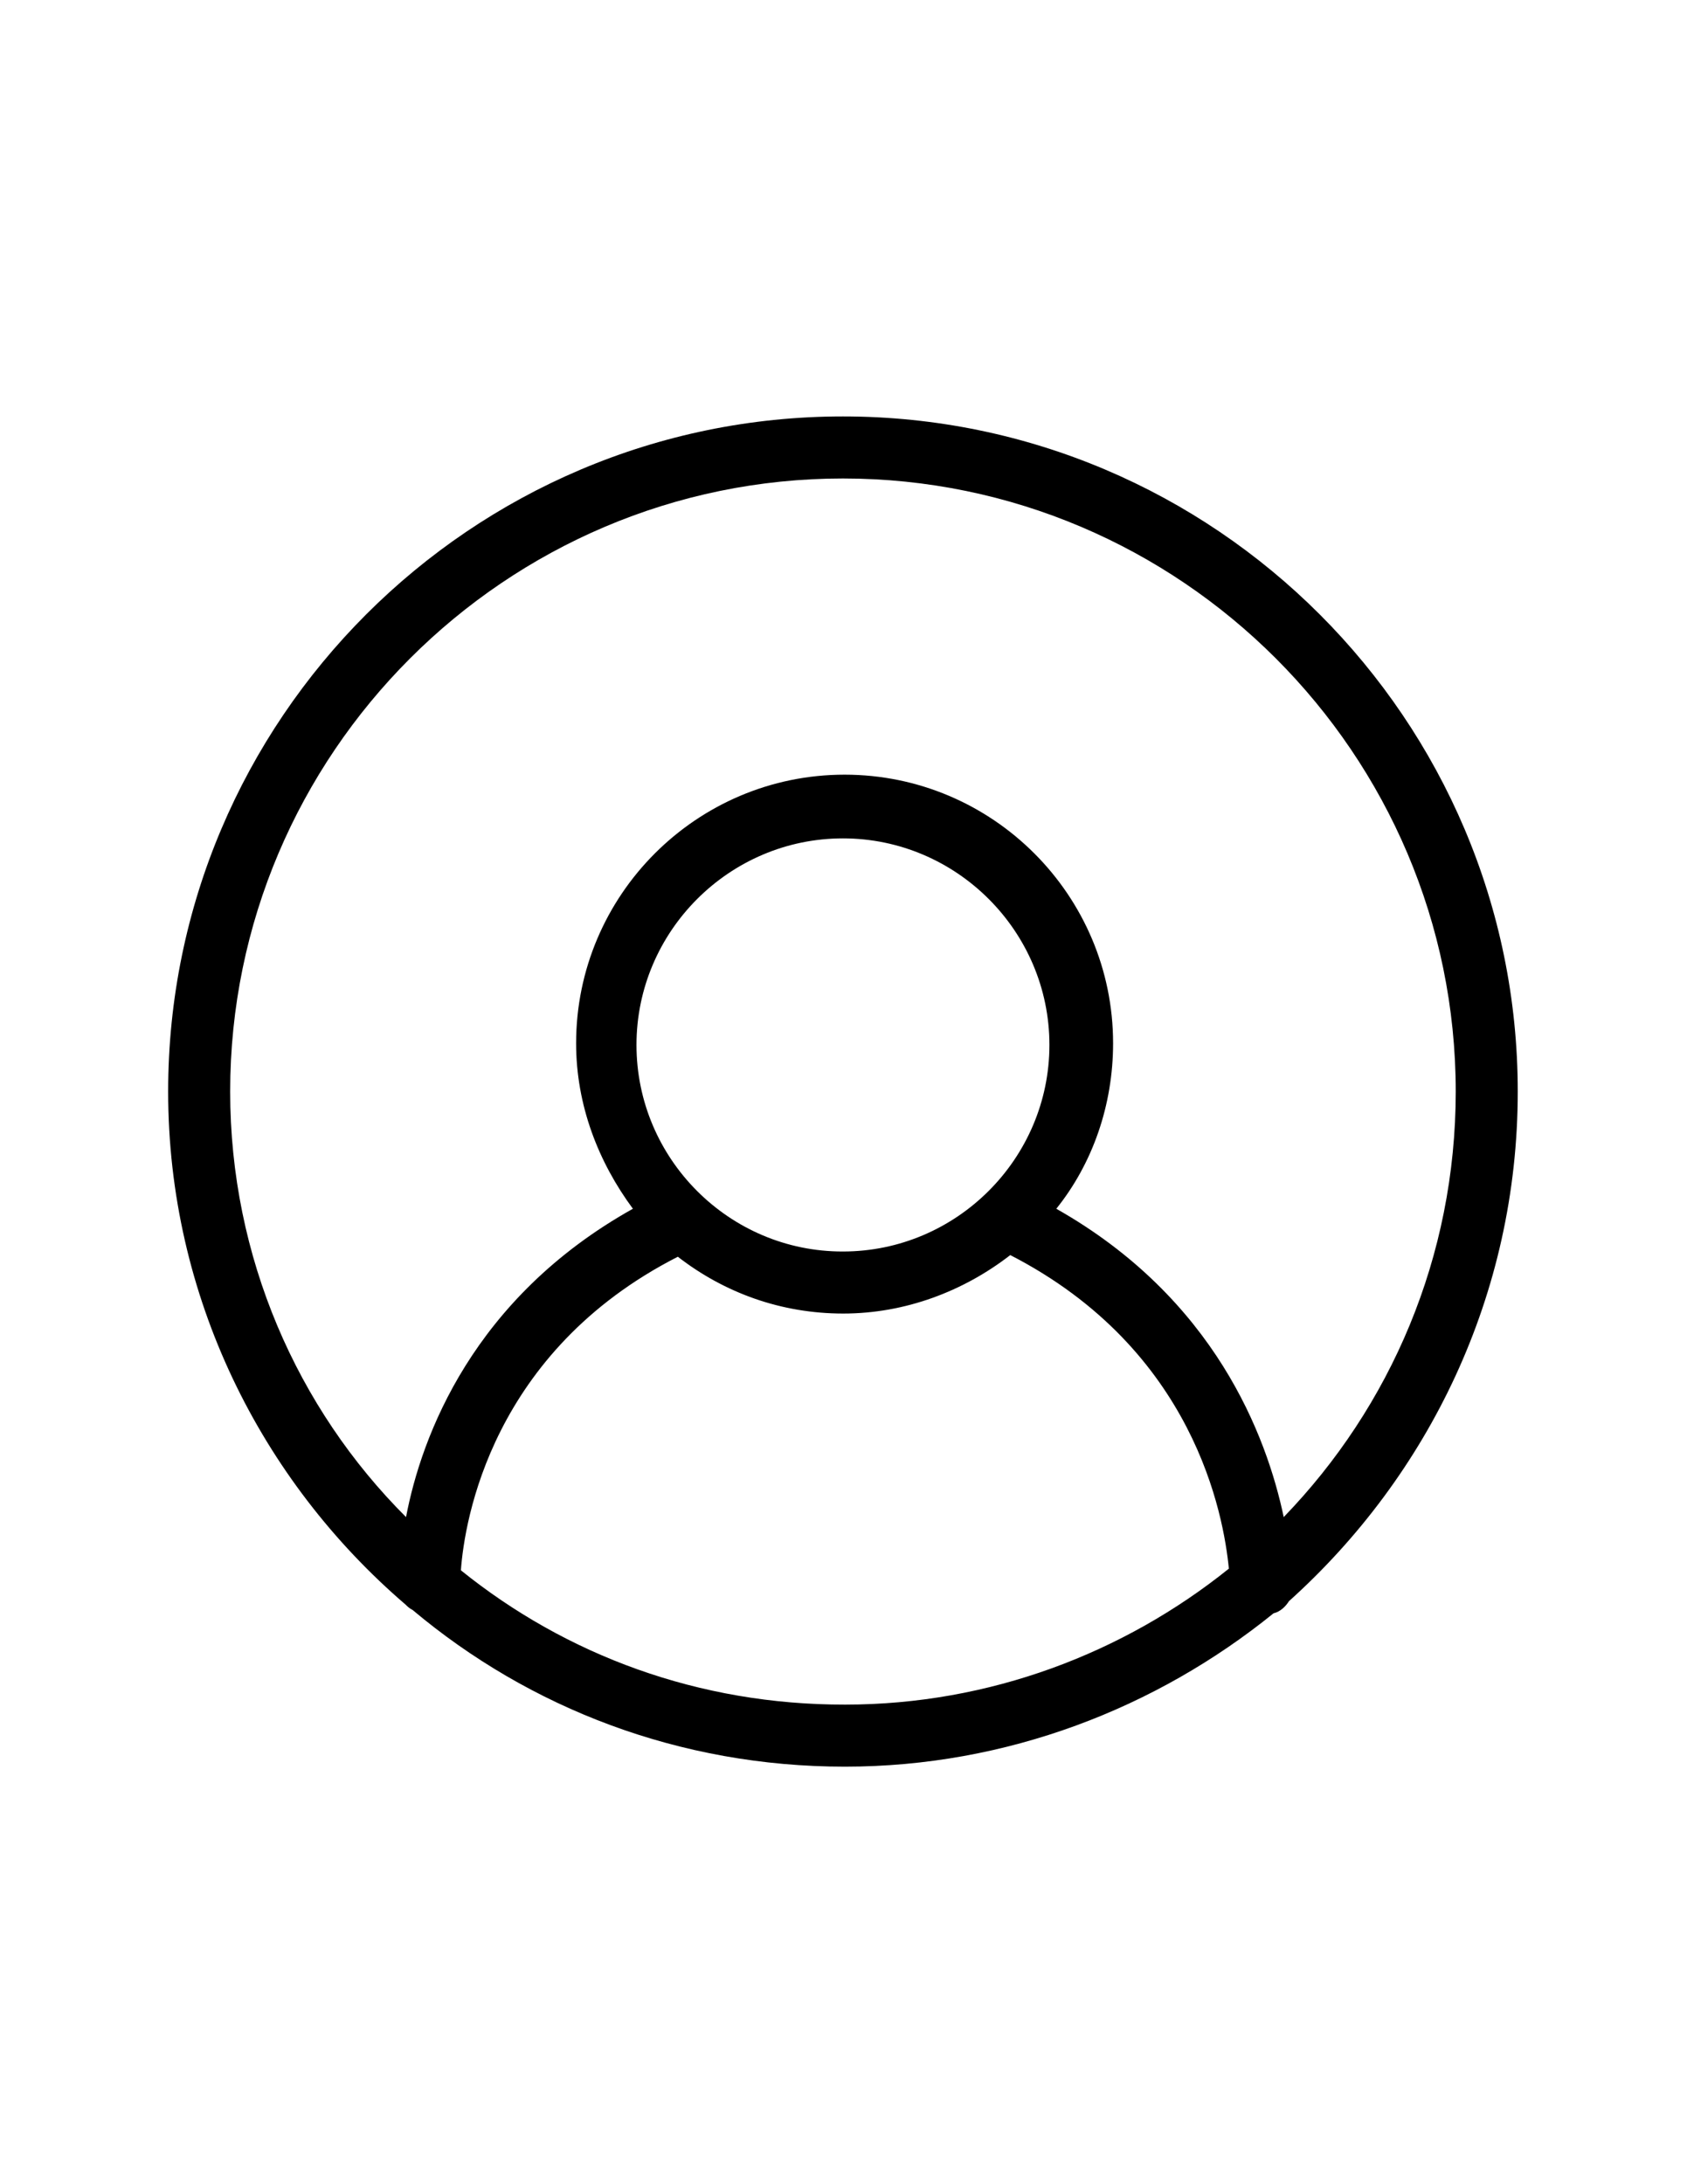<?xml version="1.0" encoding="utf-8"?>
<!-- Generator: Adobe Illustrator 18.1.1, SVG Export Plug-In . SVG Version: 6.00 Build 0)  -->
<svg version="1.1" id="Слой_1" xmlns="http://www.w3.org/2000/svg" xmlns:xlink="http://www.w3.org/1999/xlink" x="0px" y="0px"
	 viewBox="0 0 612 792" enable-background="new 0 0 612 792" xml:space="preserve">
<g>
	<path d="M550.6,395.8c0-134.9-109.9-244.8-244.8-244.8C170.9,151,61,260.9,61,395.8c0,74.3,33.7,141.1,86.2,186.1
		c0.6,0.6,1.3,1.3,2.5,1.9c42.4,35.6,96.8,56.8,156.8,56.8c58.7,0,113-21.2,155.5-55.6c2.5-0.6,4.4-2.5,5.6-4.4
		C518.2,535.1,550.6,469.5,550.6,395.8L550.6,395.8z M83.5,395.8c0-122.4,99.9-222.3,222.3-222.3s222.3,99.9,222.3,222.3
		c0,60-23.7,114.3-62.4,154.3c-6.2-29.4-25-79.3-82.5-111.8c13.1-16.3,20.6-37.5,20.6-60c0-53.7-43.7-97.4-97.4-97.4
		c-53.7,0-97.4,43.7-97.4,97.4c0,22.5,8.1,43.1,20.6,60c-58,32.4-76.7,82.4-82.3,111.8C107.8,510.7,83.5,455.8,83.5,395.8
		L83.5,395.8z M230.9,378.9c0-41.2,33.7-74.9,74.9-74.9c41.2,0,74.9,33.7,74.9,74.9c0,41.2-33.7,74.9-74.9,74.9
		C264.6,453.9,230.9,420.2,230.9,378.9L230.9,378.9z M167.2,569.4c1.3-18.1,11.2-79.3,78.7-113.7c16.9,13.1,37.5,20.6,60,20.6
		c22.5,0,43.7-8.1,60.6-21.2c66.8,34.3,77.4,94.3,79.3,113.7c-38.1,30.6-86.8,49.3-139.2,49.3C253.4,618.2,205.3,600.1,167.2,569.4
		L167.2,569.4z M167.2,569.4"/>
</g>
</svg>
